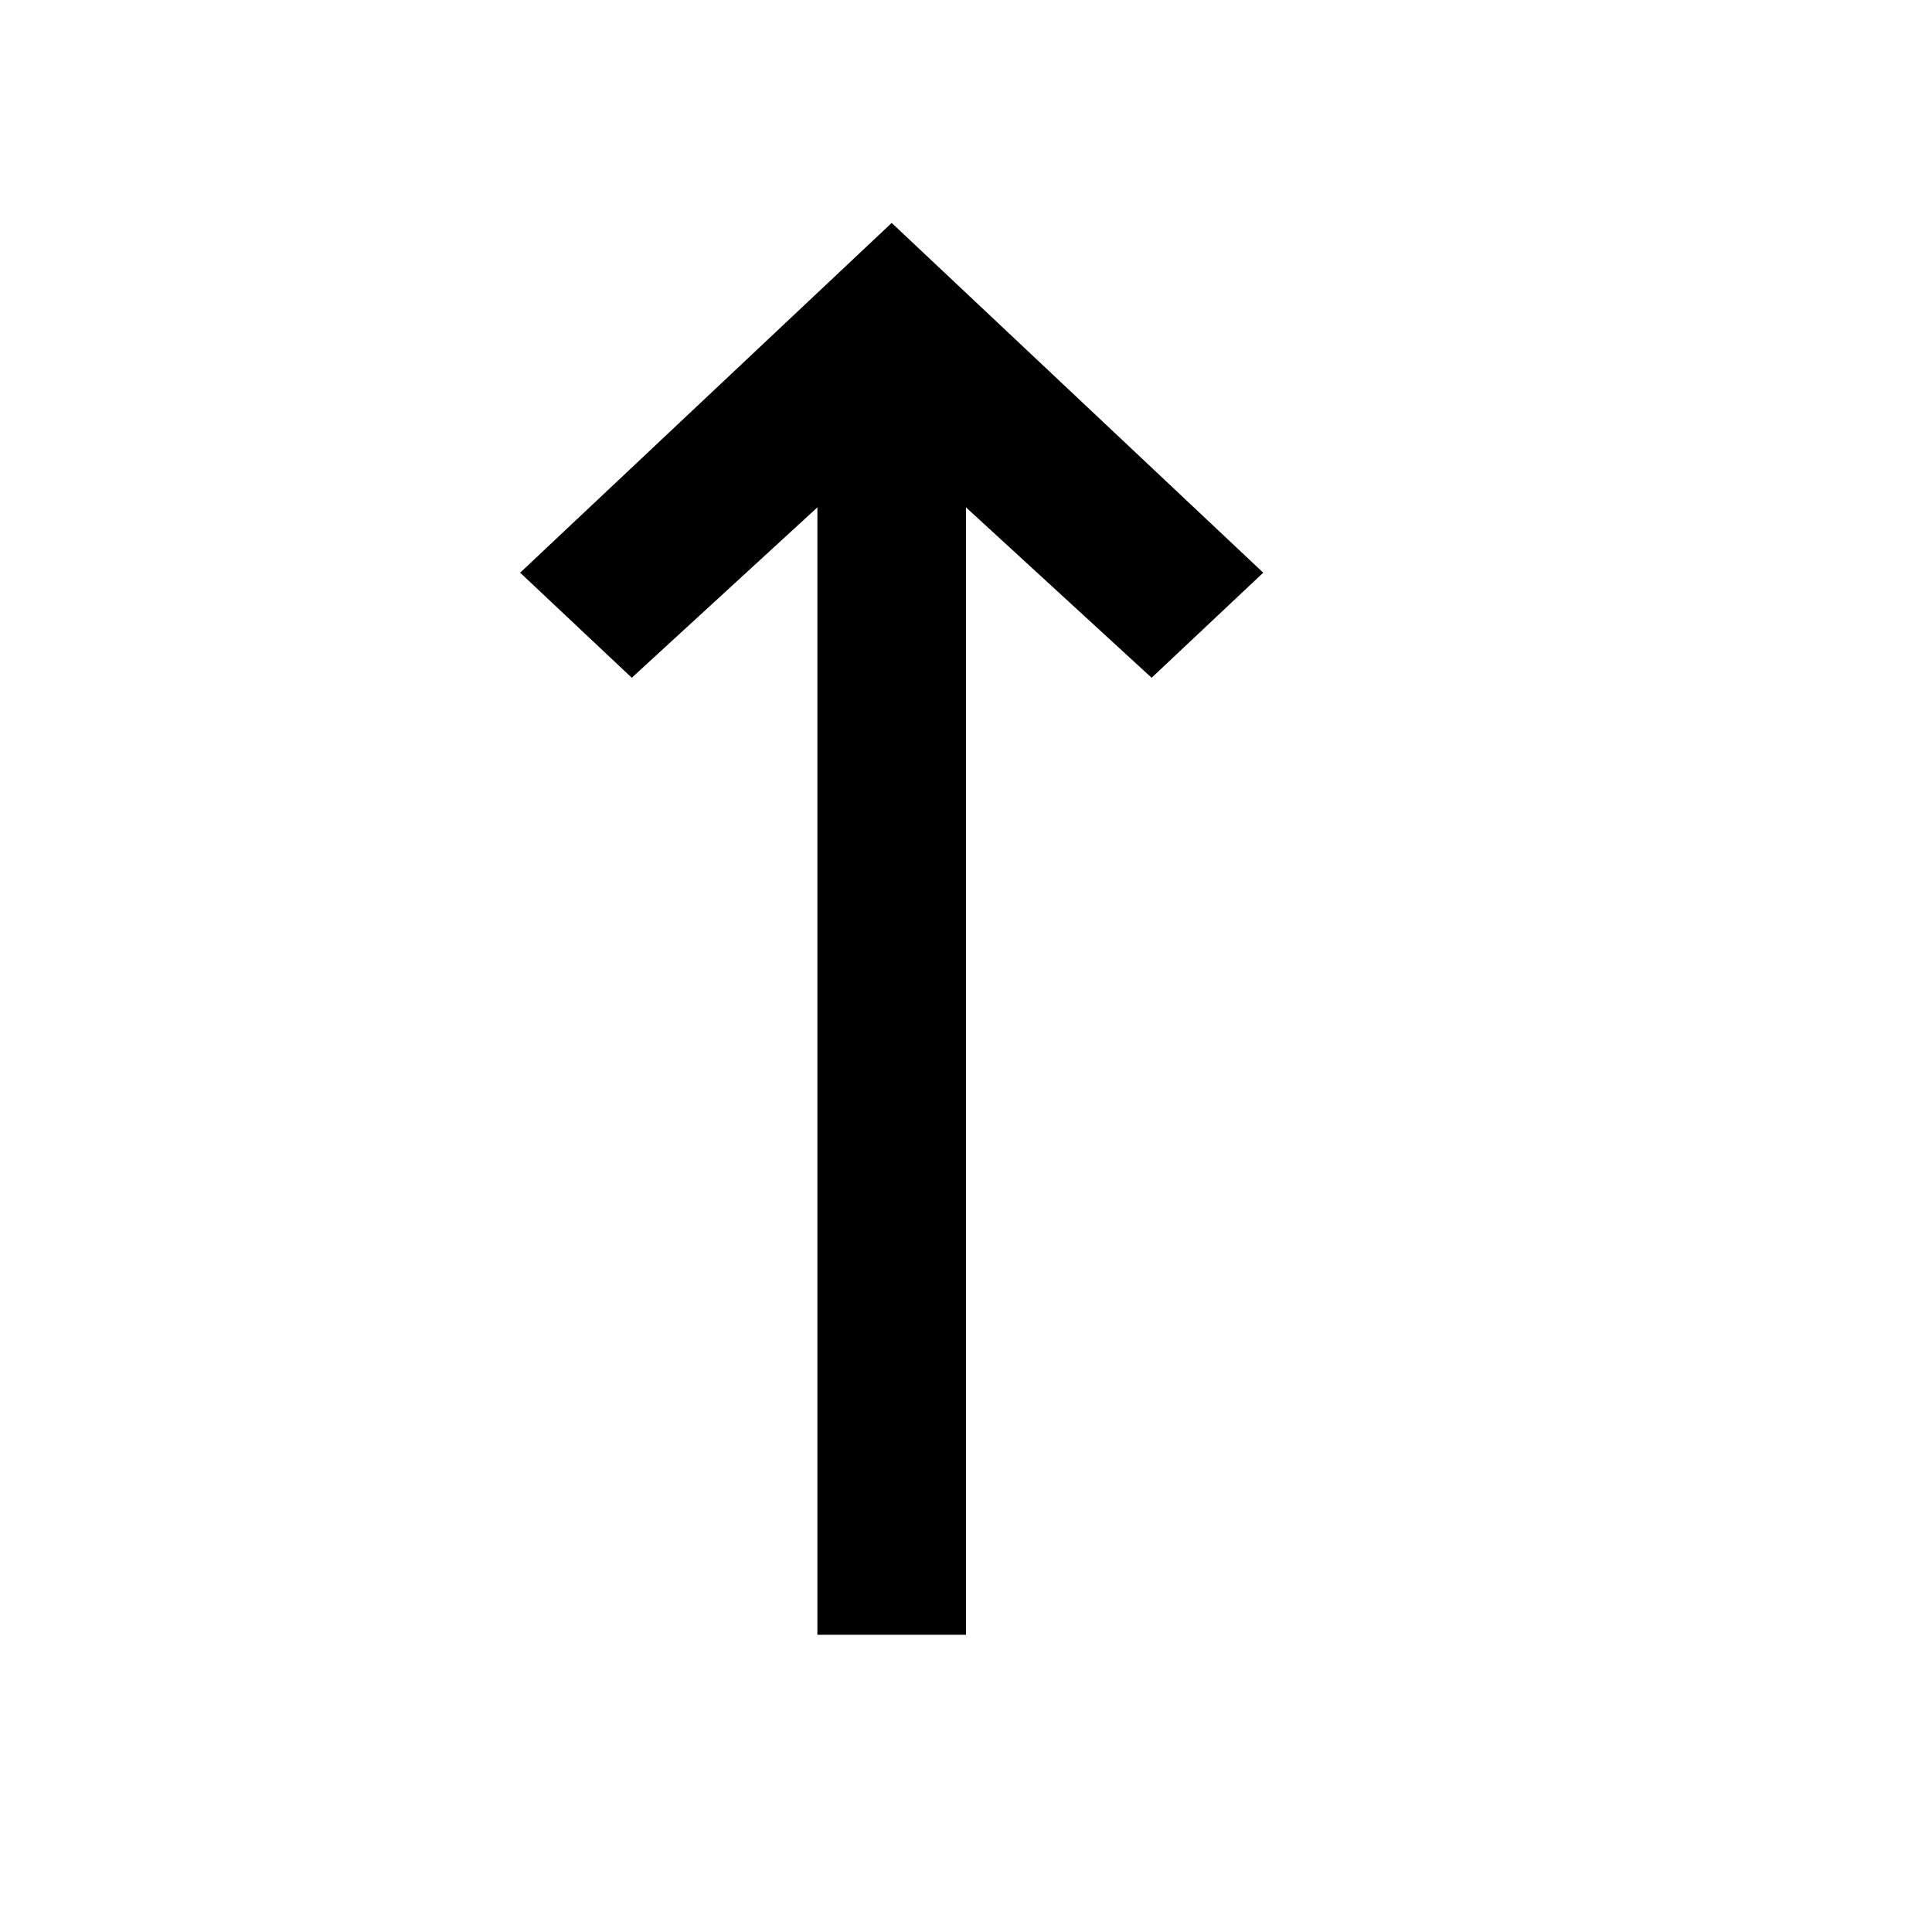 <svg viewBox="0 0 2080 2080" version="1.1" xmlns="http://www.w3.org/2000/svg" height="26pt" width="26pt">
    <path d="M1360 616.56L960 240 560 616.56l120.161 113.12L880 546.24V1760h160V546.24l199.839 183.44z" stroke="none" stroke-width="1" fill-rule="evenodd"/>
</svg>

